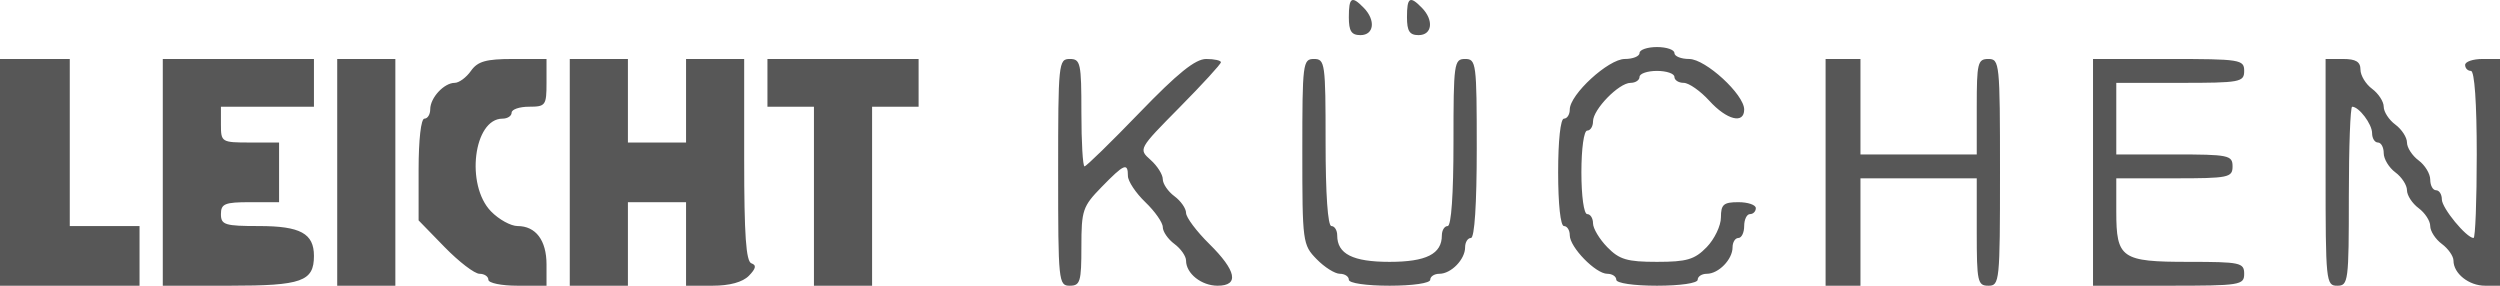 <svg width="140" height="16" viewBox="0 0 140 16" fill="none" xmlns="http://www.w3.org/2000/svg">
<path fill-rule="evenodd" clip-rule="evenodd" d="M75.535 0.964C75.535 1.744 75.679 1.967 76.186 1.967C76.948 1.967 77.05 1.135 76.372 0.439C75.694 -0.257 75.535 -0.157 75.535 0.964ZM78.791 0.964C78.791 1.744 78.935 1.967 79.442 1.967C80.204 1.967 80.306 1.135 79.628 0.439C78.95 -0.257 78.791 -0.157 78.791 0.964ZM91.814 2.969C91.814 3.153 91.443 3.303 90.989 3.303C90.072 3.303 87.907 5.29 87.907 6.132C87.907 6.414 87.76 6.644 87.581 6.644C87.388 6.644 87.256 7.87 87.256 9.652C87.256 11.433 87.388 12.659 87.581 12.659C87.76 12.659 87.907 12.891 87.907 13.175C87.907 13.844 89.357 15.332 90.009 15.332C90.285 15.332 90.512 15.482 90.512 15.666C90.512 15.857 91.488 16 92.791 16C94.093 16 95.07 15.857 95.07 15.666C95.07 15.482 95.3 15.332 95.581 15.332C96.239 15.332 97.023 14.527 97.023 13.852C97.023 13.563 97.17 13.327 97.349 13.327C97.528 13.327 97.674 13.026 97.674 12.659C97.674 12.291 97.821 11.99 98 11.99C98.179 11.99 98.326 11.84 98.326 11.656C98.326 11.473 97.886 11.322 97.349 11.322C96.519 11.322 96.372 11.45 96.372 12.172C96.372 12.64 96.012 13.392 95.573 13.843C94.9 14.534 94.462 14.664 92.791 14.664C91.119 14.664 90.682 14.534 90.009 13.843C89.569 13.392 89.209 12.791 89.209 12.507C89.209 12.223 89.063 11.99 88.884 11.99C88.698 11.99 88.558 10.988 88.558 9.652C88.558 8.315 88.698 7.313 88.884 7.313C89.063 7.313 89.209 7.08 89.209 6.796C89.209 6.128 90.659 4.64 91.311 4.64C91.588 4.64 91.814 4.489 91.814 4.305C91.814 4.122 92.254 3.971 92.791 3.971C93.328 3.971 93.767 4.122 93.767 4.305C93.767 4.489 94.001 4.64 94.288 4.64C94.574 4.64 95.219 5.091 95.721 5.642C96.702 6.72 97.674 6.964 97.674 6.132C97.674 5.29 95.509 3.303 94.592 3.303C94.139 3.303 93.767 3.153 93.767 2.969C93.767 2.785 93.328 2.635 92.791 2.635C92.254 2.635 91.814 2.785 91.814 2.969ZM0 9.652V16H3.907H7.814V14.329V12.659H5.86H3.907V7.981V3.303H1.953H0V9.652ZM9.116 9.652V16H12.884C16.904 16 17.581 15.759 17.581 14.329C17.581 13.075 16.817 12.659 14.511 12.659C12.589 12.659 12.372 12.591 12.372 11.99C12.372 11.411 12.589 11.322 14 11.322H15.628V9.652V7.981H14C12.408 7.981 12.372 7.958 12.372 6.978V5.976H14.977H17.581V4.64V3.303H13.349H9.116V9.652ZM18.884 9.652V16H20.512H22.14V9.652V3.303H20.512H18.884V9.652ZM26.372 3.971C26.114 4.339 25.705 4.64 25.463 4.64C24.867 4.64 24.093 5.475 24.093 6.119C24.093 6.408 23.947 6.644 23.767 6.644C23.576 6.644 23.442 7.817 23.442 9.493V12.342L24.898 13.837C25.699 14.659 26.578 15.332 26.852 15.332C27.125 15.332 27.349 15.482 27.349 15.666C27.349 15.85 28.081 16 28.977 16H30.605V14.807C30.605 13.458 30.002 12.659 28.985 12.659C28.606 12.659 27.936 12.29 27.497 11.838C26.061 10.365 26.521 6.644 28.14 6.644C28.421 6.644 28.651 6.494 28.651 6.31C28.651 6.126 29.091 5.976 29.628 5.976C30.55 5.976 30.605 5.902 30.605 4.64V3.303H28.723C27.215 3.303 26.748 3.436 26.372 3.971ZM31.907 9.652V16H33.535H35.163V13.661V11.322H36.791H38.419V13.661V16H39.907C40.863 16 41.59 15.8 41.939 15.442C42.334 15.036 42.373 14.847 42.078 14.746C41.778 14.643 41.674 13.159 41.674 8.956V3.303H40.047H38.419V5.642V7.981H36.791H35.163V5.642V3.303H33.535H31.907V9.652ZM42.977 4.64V5.976H44.279H45.581V10.988V16H47.209H48.837V10.988V5.976H50.139H51.442V4.64V3.303H47.209H42.977V4.64ZM59.256 9.652C59.256 15.777 59.279 16 59.907 16C60.492 16 60.558 15.777 60.558 13.817C60.558 11.772 60.629 11.561 61.687 10.476C62.955 9.174 63.163 9.086 63.163 9.852C63.163 10.145 63.602 10.807 64.139 11.322C64.677 11.837 65.116 12.466 65.116 12.719C65.116 12.972 65.409 13.396 65.767 13.661C66.126 13.926 66.419 14.346 66.419 14.594C66.419 15.316 67.279 16 68.186 16C69.41 16 69.243 15.162 67.721 13.661C67.005 12.955 66.419 12.173 66.419 11.923C66.419 11.674 66.126 11.253 65.767 10.988C65.409 10.723 65.116 10.294 65.116 10.035C65.116 9.775 64.809 9.289 64.433 8.955C63.751 8.347 63.751 8.346 66.061 6.008C67.332 4.722 68.372 3.587 68.372 3.486C68.372 3.386 68 3.303 67.546 3.303C66.937 3.303 65.953 4.096 63.814 6.31C62.216 7.964 60.83 9.317 60.733 9.317C60.637 9.317 60.558 7.964 60.558 6.31C60.558 3.526 60.51 3.303 59.907 3.303C59.279 3.303 59.256 3.526 59.256 9.652ZM72.93 8.497C72.93 13.566 72.949 13.711 73.73 14.511C74.169 14.963 74.755 15.332 75.032 15.332C75.309 15.332 75.535 15.482 75.535 15.666C75.535 15.857 76.512 16 77.814 16C79.116 16 80.093 15.857 80.093 15.666C80.093 15.482 80.323 15.332 80.605 15.332C81.263 15.332 82.046 14.527 82.046 13.852C82.046 13.563 82.193 13.327 82.372 13.327C82.575 13.327 82.698 11.433 82.698 8.315C82.698 3.526 82.669 3.303 82.046 3.303C81.426 3.303 81.395 3.526 81.395 7.981C81.395 10.877 81.271 12.659 81.07 12.659C80.891 12.659 80.744 12.895 80.744 13.184C80.744 14.222 79.871 14.664 77.814 14.664C75.757 14.664 74.884 14.222 74.884 13.184C74.884 12.895 74.737 12.659 74.558 12.659C74.357 12.659 74.233 10.877 74.233 7.981C74.233 3.526 74.202 3.303 73.581 3.303C72.958 3.303 72.93 3.526 72.93 8.497ZM102.233 9.652V16H103.209H104.186V12.993V9.986H107.442H110.698V12.993C110.698 15.777 110.746 16 111.349 16C111.977 16 112 15.777 112 9.652C112 3.526 111.977 3.303 111.349 3.303C110.752 3.303 110.698 3.526 110.698 5.976V8.649H107.442H104.186V5.976V3.303H103.209H102.233V9.652ZM117.209 9.652V16H121.442C125.457 16 125.674 15.966 125.674 15.332C125.674 14.71 125.457 14.664 122.558 14.664C118.792 14.664 118.512 14.468 118.512 11.847V9.986H121.767C124.806 9.986 125.023 9.941 125.023 9.317C125.023 8.694 124.806 8.649 121.767 8.649H118.512V6.644V4.64H122.093C125.457 4.64 125.674 4.599 125.674 3.971C125.674 3.337 125.457 3.303 121.442 3.303H117.209V9.652ZM130.233 9.652C130.233 15.777 130.255 16 130.884 16C131.506 16 131.535 15.777 131.535 10.988C131.535 8.231 131.619 5.976 131.721 5.976C132.103 5.976 132.837 6.949 132.837 7.456C132.837 7.745 132.984 7.981 133.163 7.981C133.342 7.981 133.488 8.248 133.488 8.575C133.488 8.902 133.781 9.387 134.14 9.652C134.498 9.916 134.791 10.368 134.791 10.654C134.791 10.94 135.084 11.391 135.442 11.656C135.8 11.921 136.093 12.372 136.093 12.659C136.093 12.945 136.386 13.396 136.744 13.661C137.102 13.926 137.395 14.346 137.395 14.594C137.395 15.316 138.256 16 139.163 16H140V9.652V3.303H139.023C138.486 3.303 138.047 3.453 138.047 3.637C138.047 3.821 138.193 3.971 138.372 3.971C138.574 3.971 138.698 5.753 138.698 8.649C138.698 11.222 138.618 13.327 138.52 13.327C138.124 13.327 136.744 11.651 136.744 11.17C136.744 10.886 136.598 10.654 136.419 10.654C136.24 10.654 136.093 10.386 136.093 10.059C136.093 9.732 135.8 9.248 135.442 8.983C135.084 8.718 134.791 8.267 134.791 7.981C134.791 7.695 134.498 7.243 134.14 6.978C133.781 6.714 133.488 6.262 133.488 5.976C133.488 5.69 133.195 5.239 132.837 4.974C132.479 4.709 132.186 4.225 132.186 3.897C132.186 3.46 131.929 3.303 131.209 3.303H130.233V9.652Z" fill="#575757"/>
</svg>
